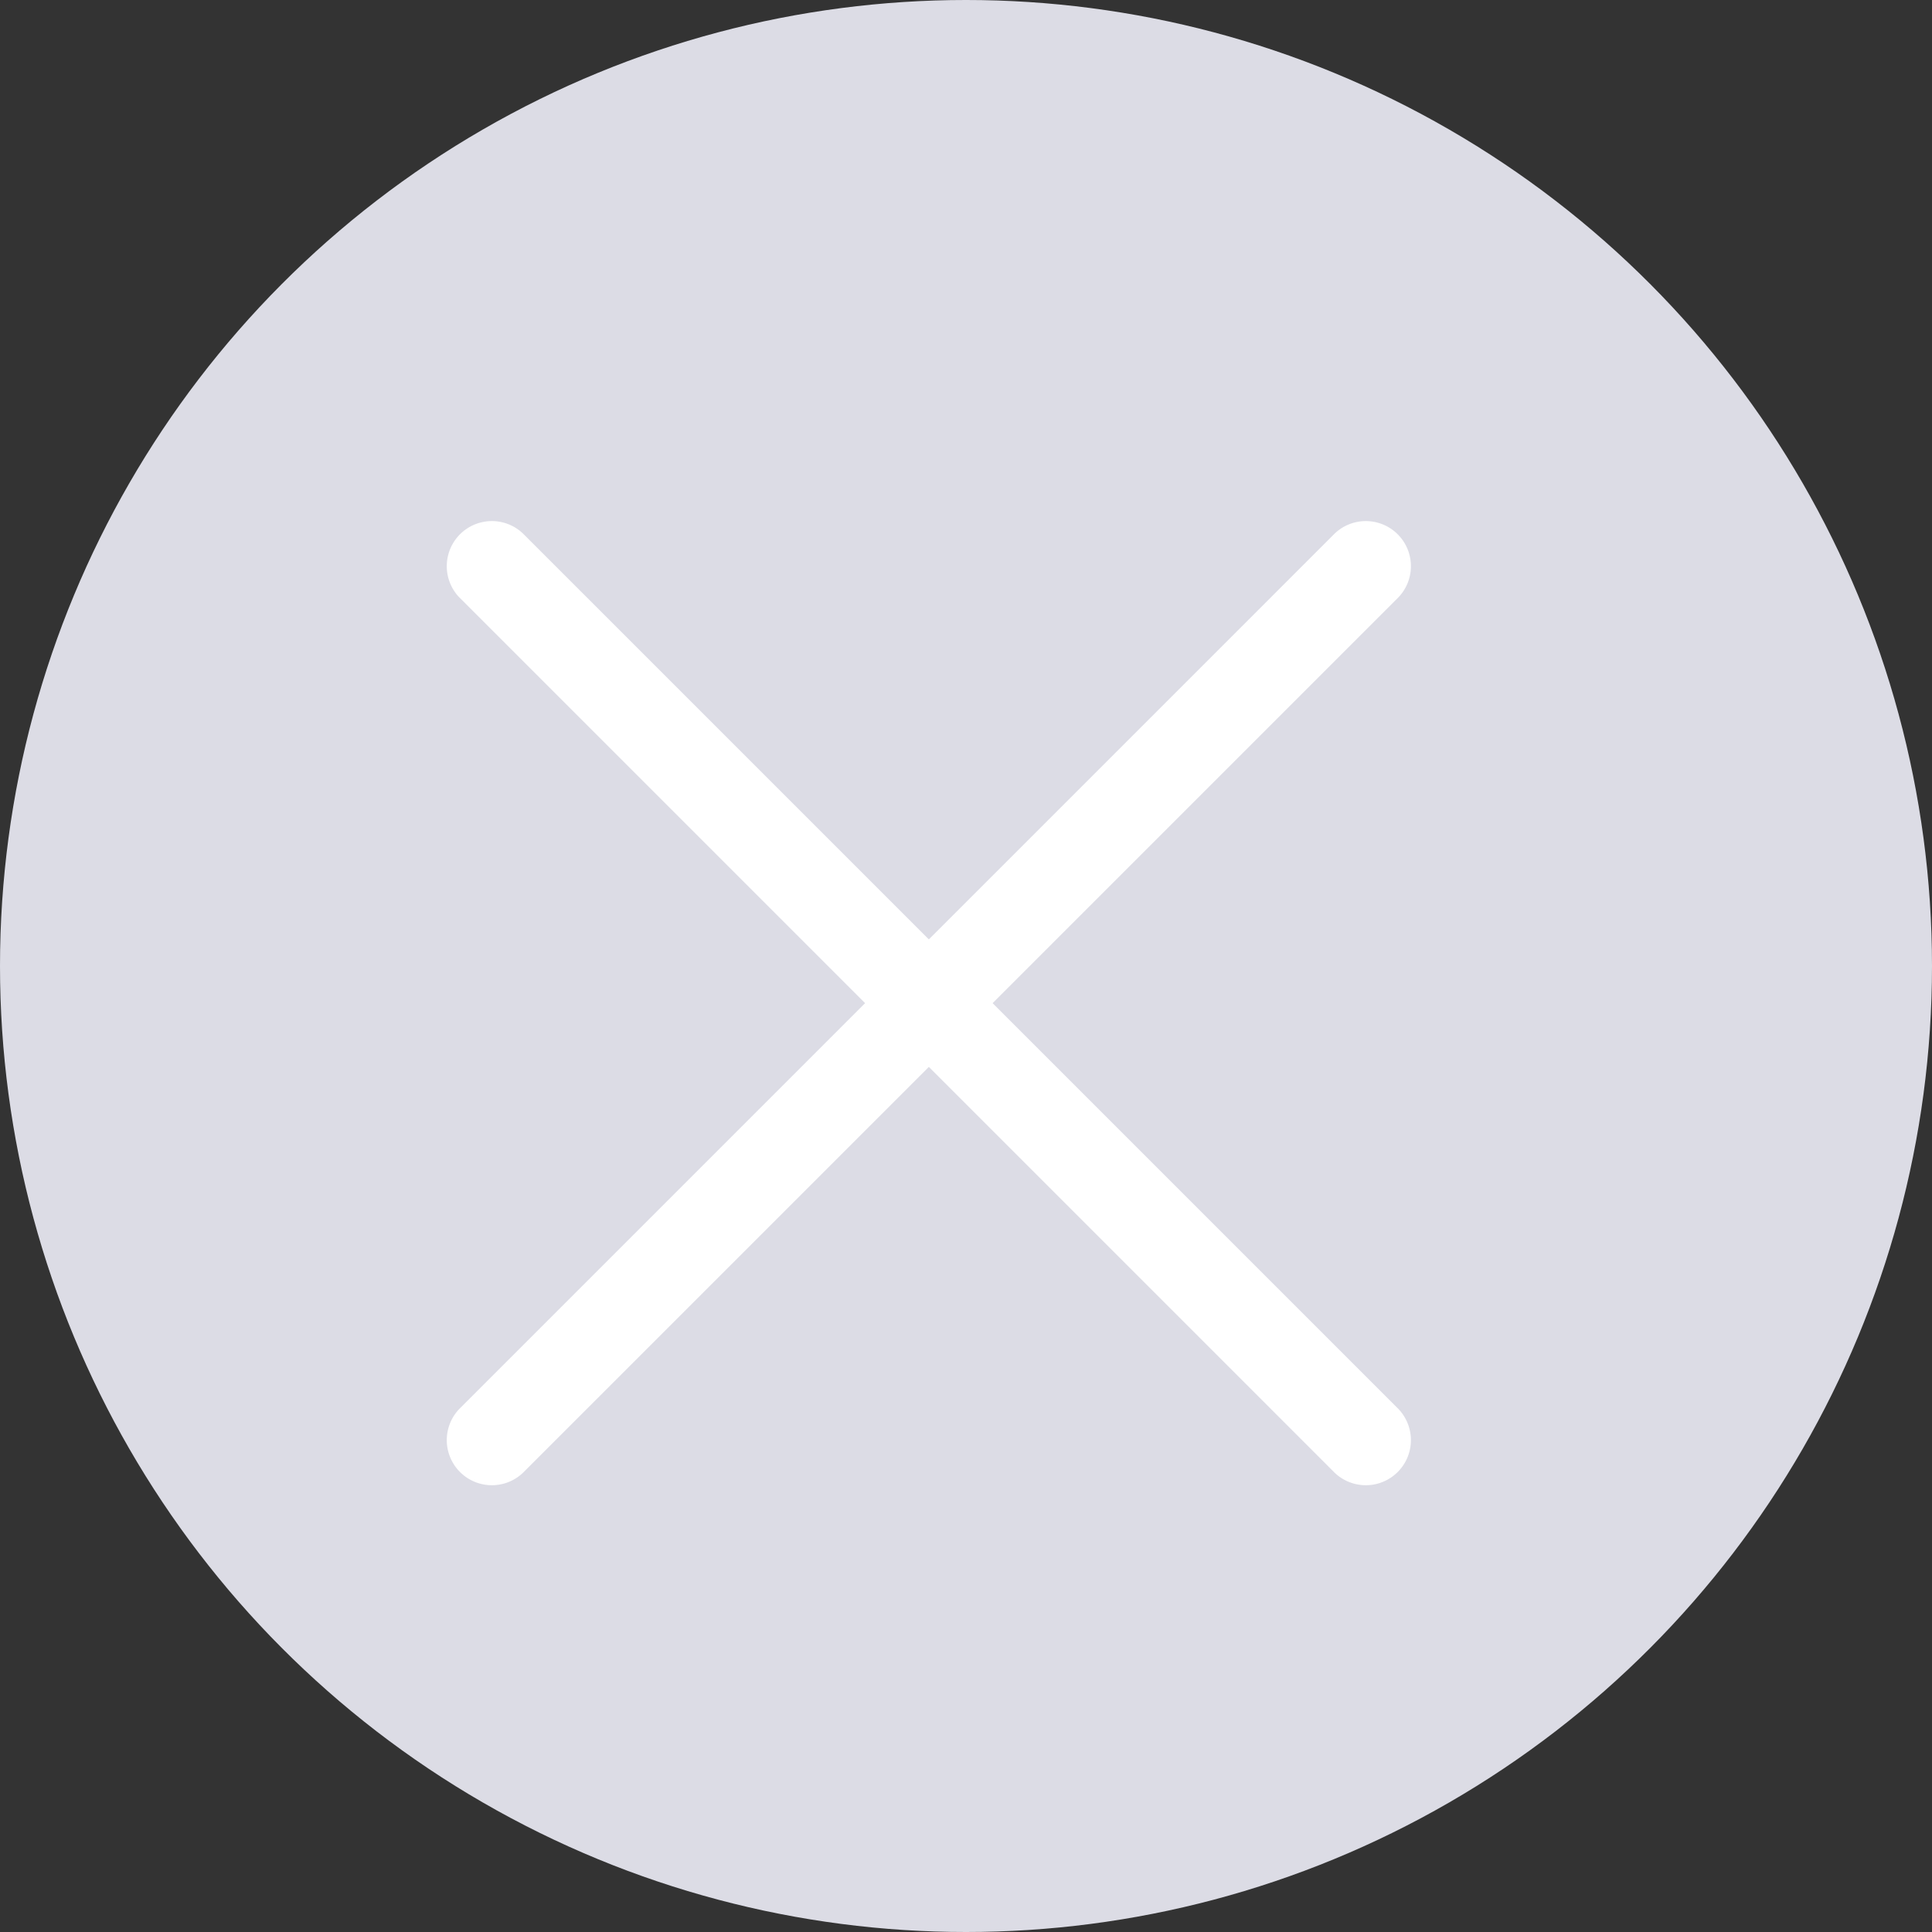 <svg xmlns="http://www.w3.org/2000/svg" width="26" height="26" viewBox="0 0 26 26">
  <rect x="0" y="0" width="26" height="26" fill="#333333" stroke="none"/>
  <g id="delete" transform="translate(-315.221 -2263)">
    <circle id="타원_126" data-name="타원 126" cx="13" cy="13" r="13" transform="translate(315.221 2263)" fill="#dcdce5"/>
    <path id="delete-2" data-name="delete" d="M11.965,12.823,6.5,7.358,1.035,12.823a.607.607,0,0,1-.858-.858L5.642,6.5.177,1.035A.607.607,0,0,1,1.035.177L6.5,5.642,11.965.177a.607.607,0,0,1,.858.858L7.358,6.5l5.465,5.465a.607.607,0,0,1-.858.858Z" transform="translate(321.221 2270)" fill="#fff"/>
  </g>
</svg>
